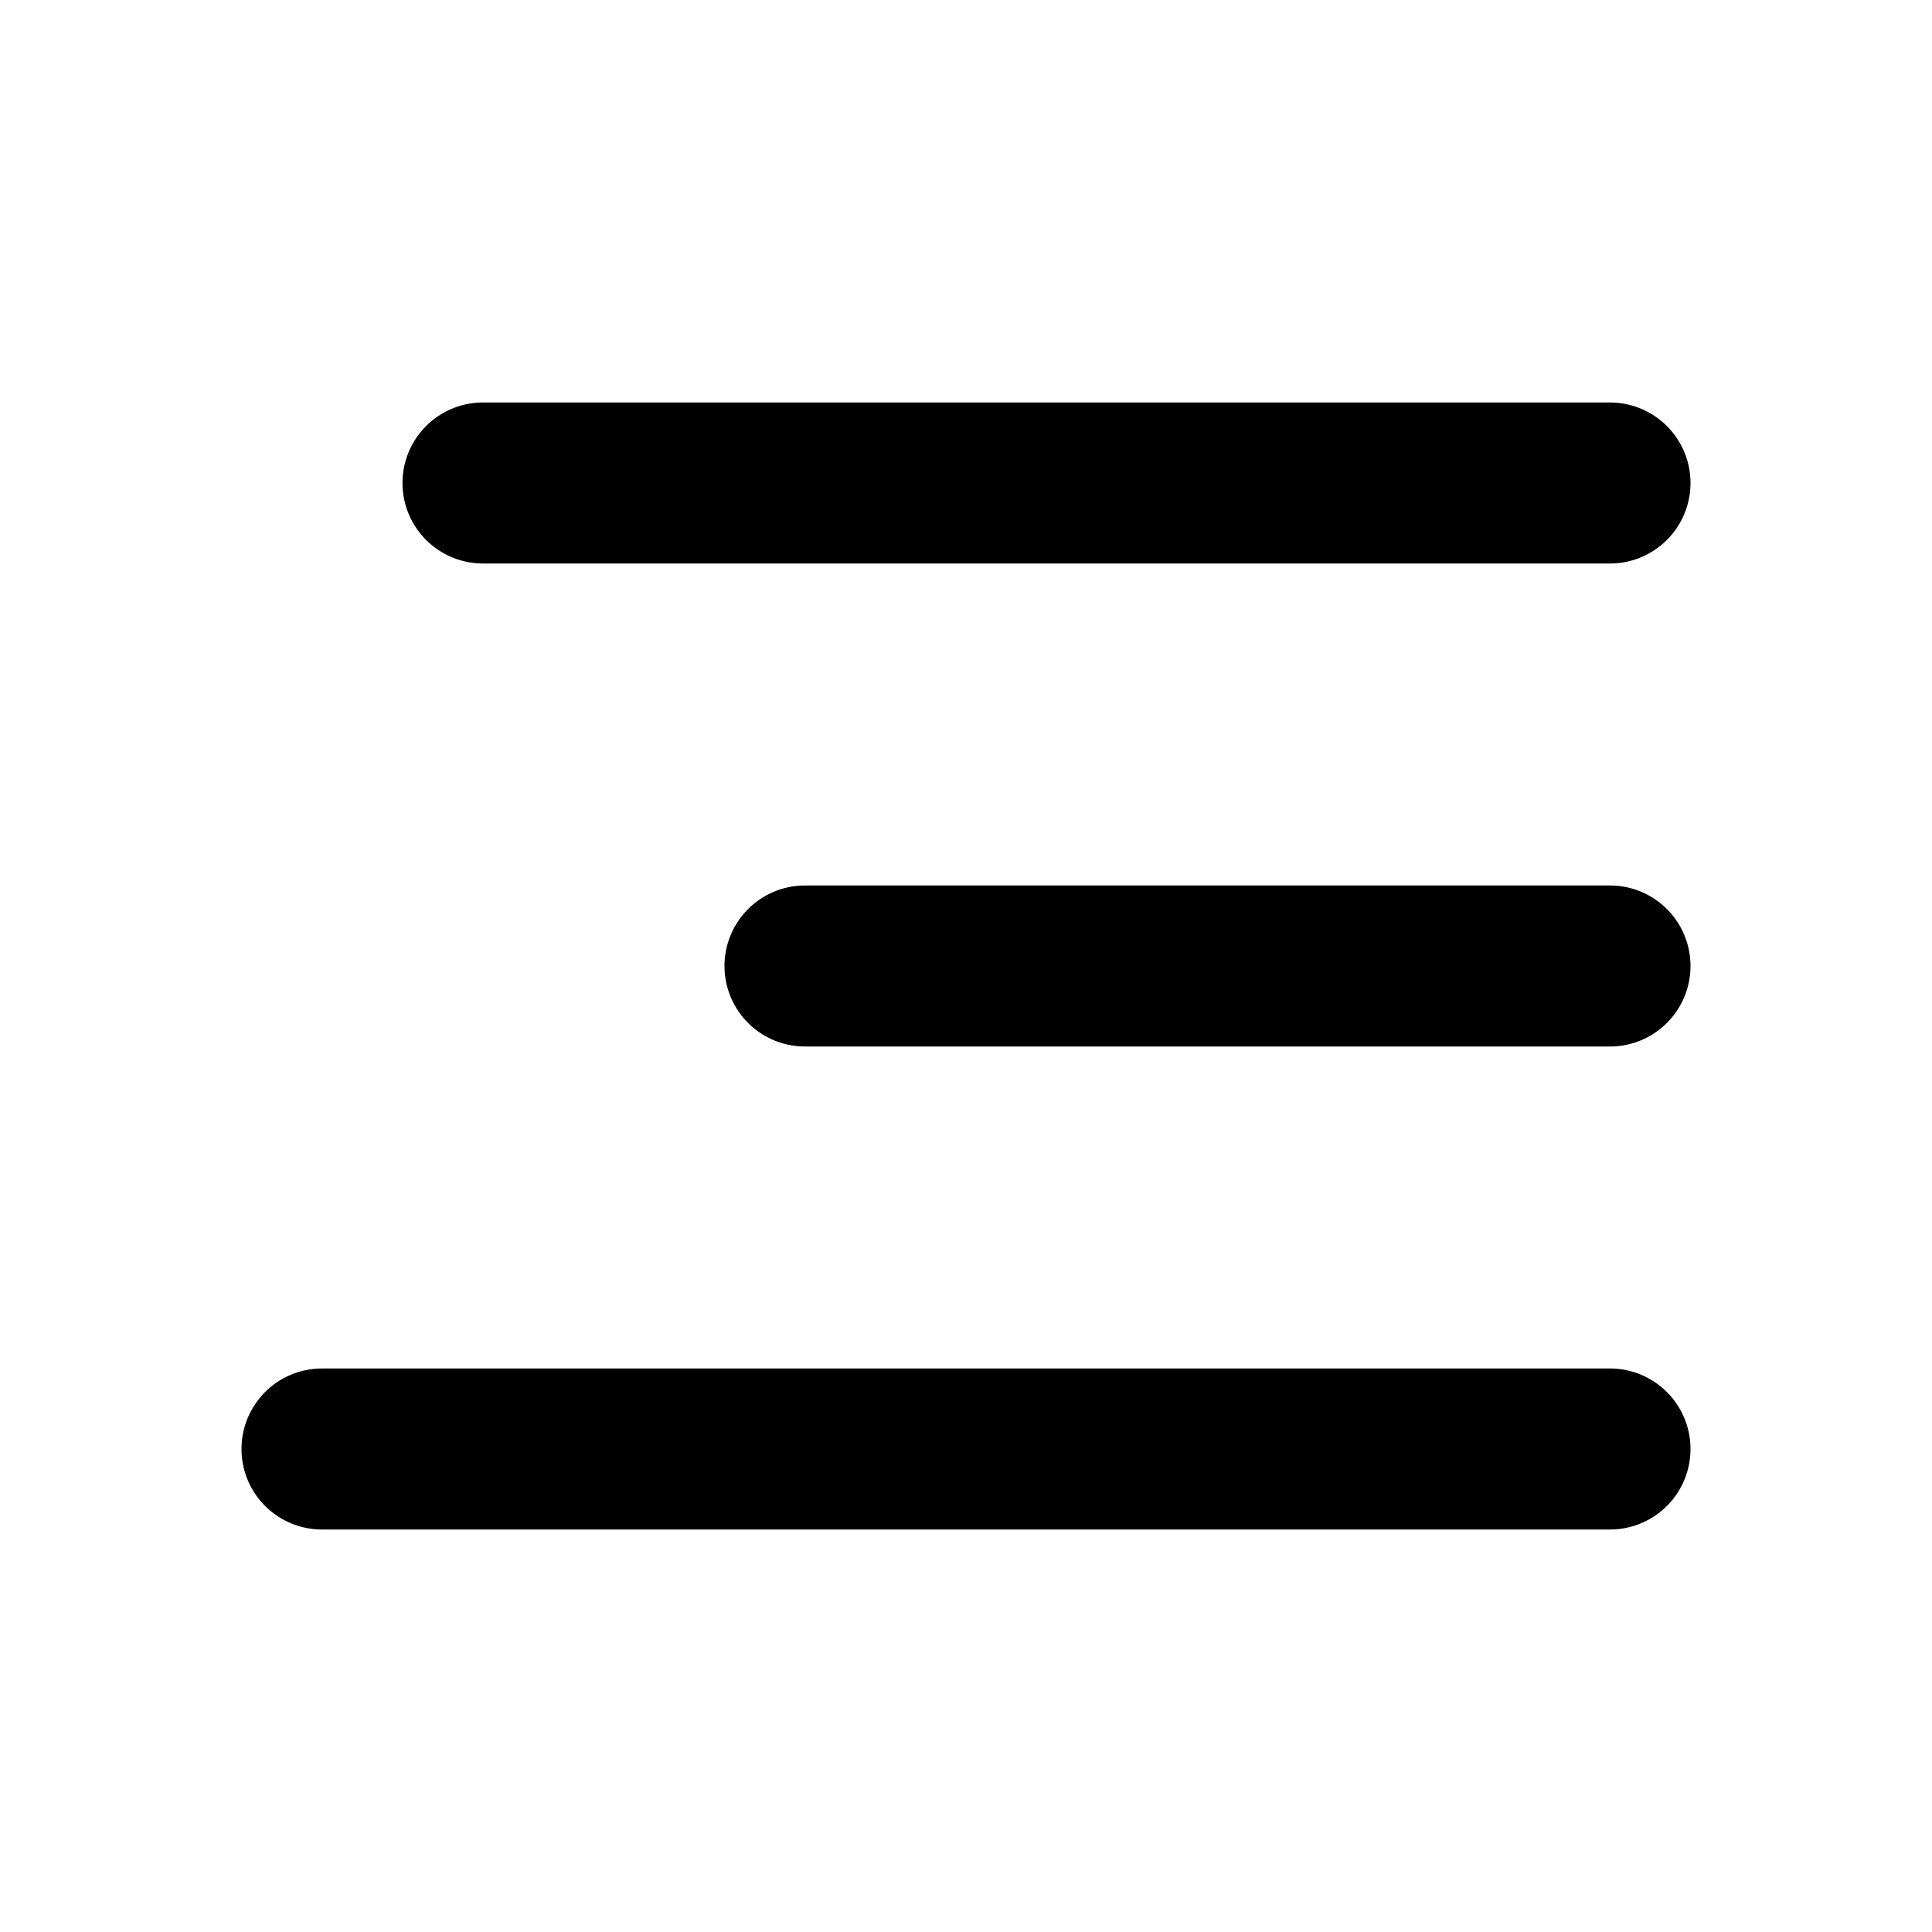 <svg xmlns="http://www.w3.org/2000/svg" class="align-right_svg__icon" data-spm-anchor-id="a313x.7781069.1998910419.i28" viewBox="0 0 1024 1024"><path d="M896 768a42.667 42.667 0 0 1-42.667 42.667H170.667a42.667 42.667 0 1 1 0-85.334h682.666A42.667 42.667 0 0 1 896 768zm0-256a42.667 42.667 0 0 1-42.667 42.667H426.667a42.667 42.667 0 1 1 0-85.334h426.666A42.667 42.667 0 0 1 896 512zm0-256a42.667 42.667 0 0 1-42.667 42.667H256a42.667 42.667 0 1 1 0-85.334h597.333A42.667 42.667 0 0 1 896 256z"/></svg>